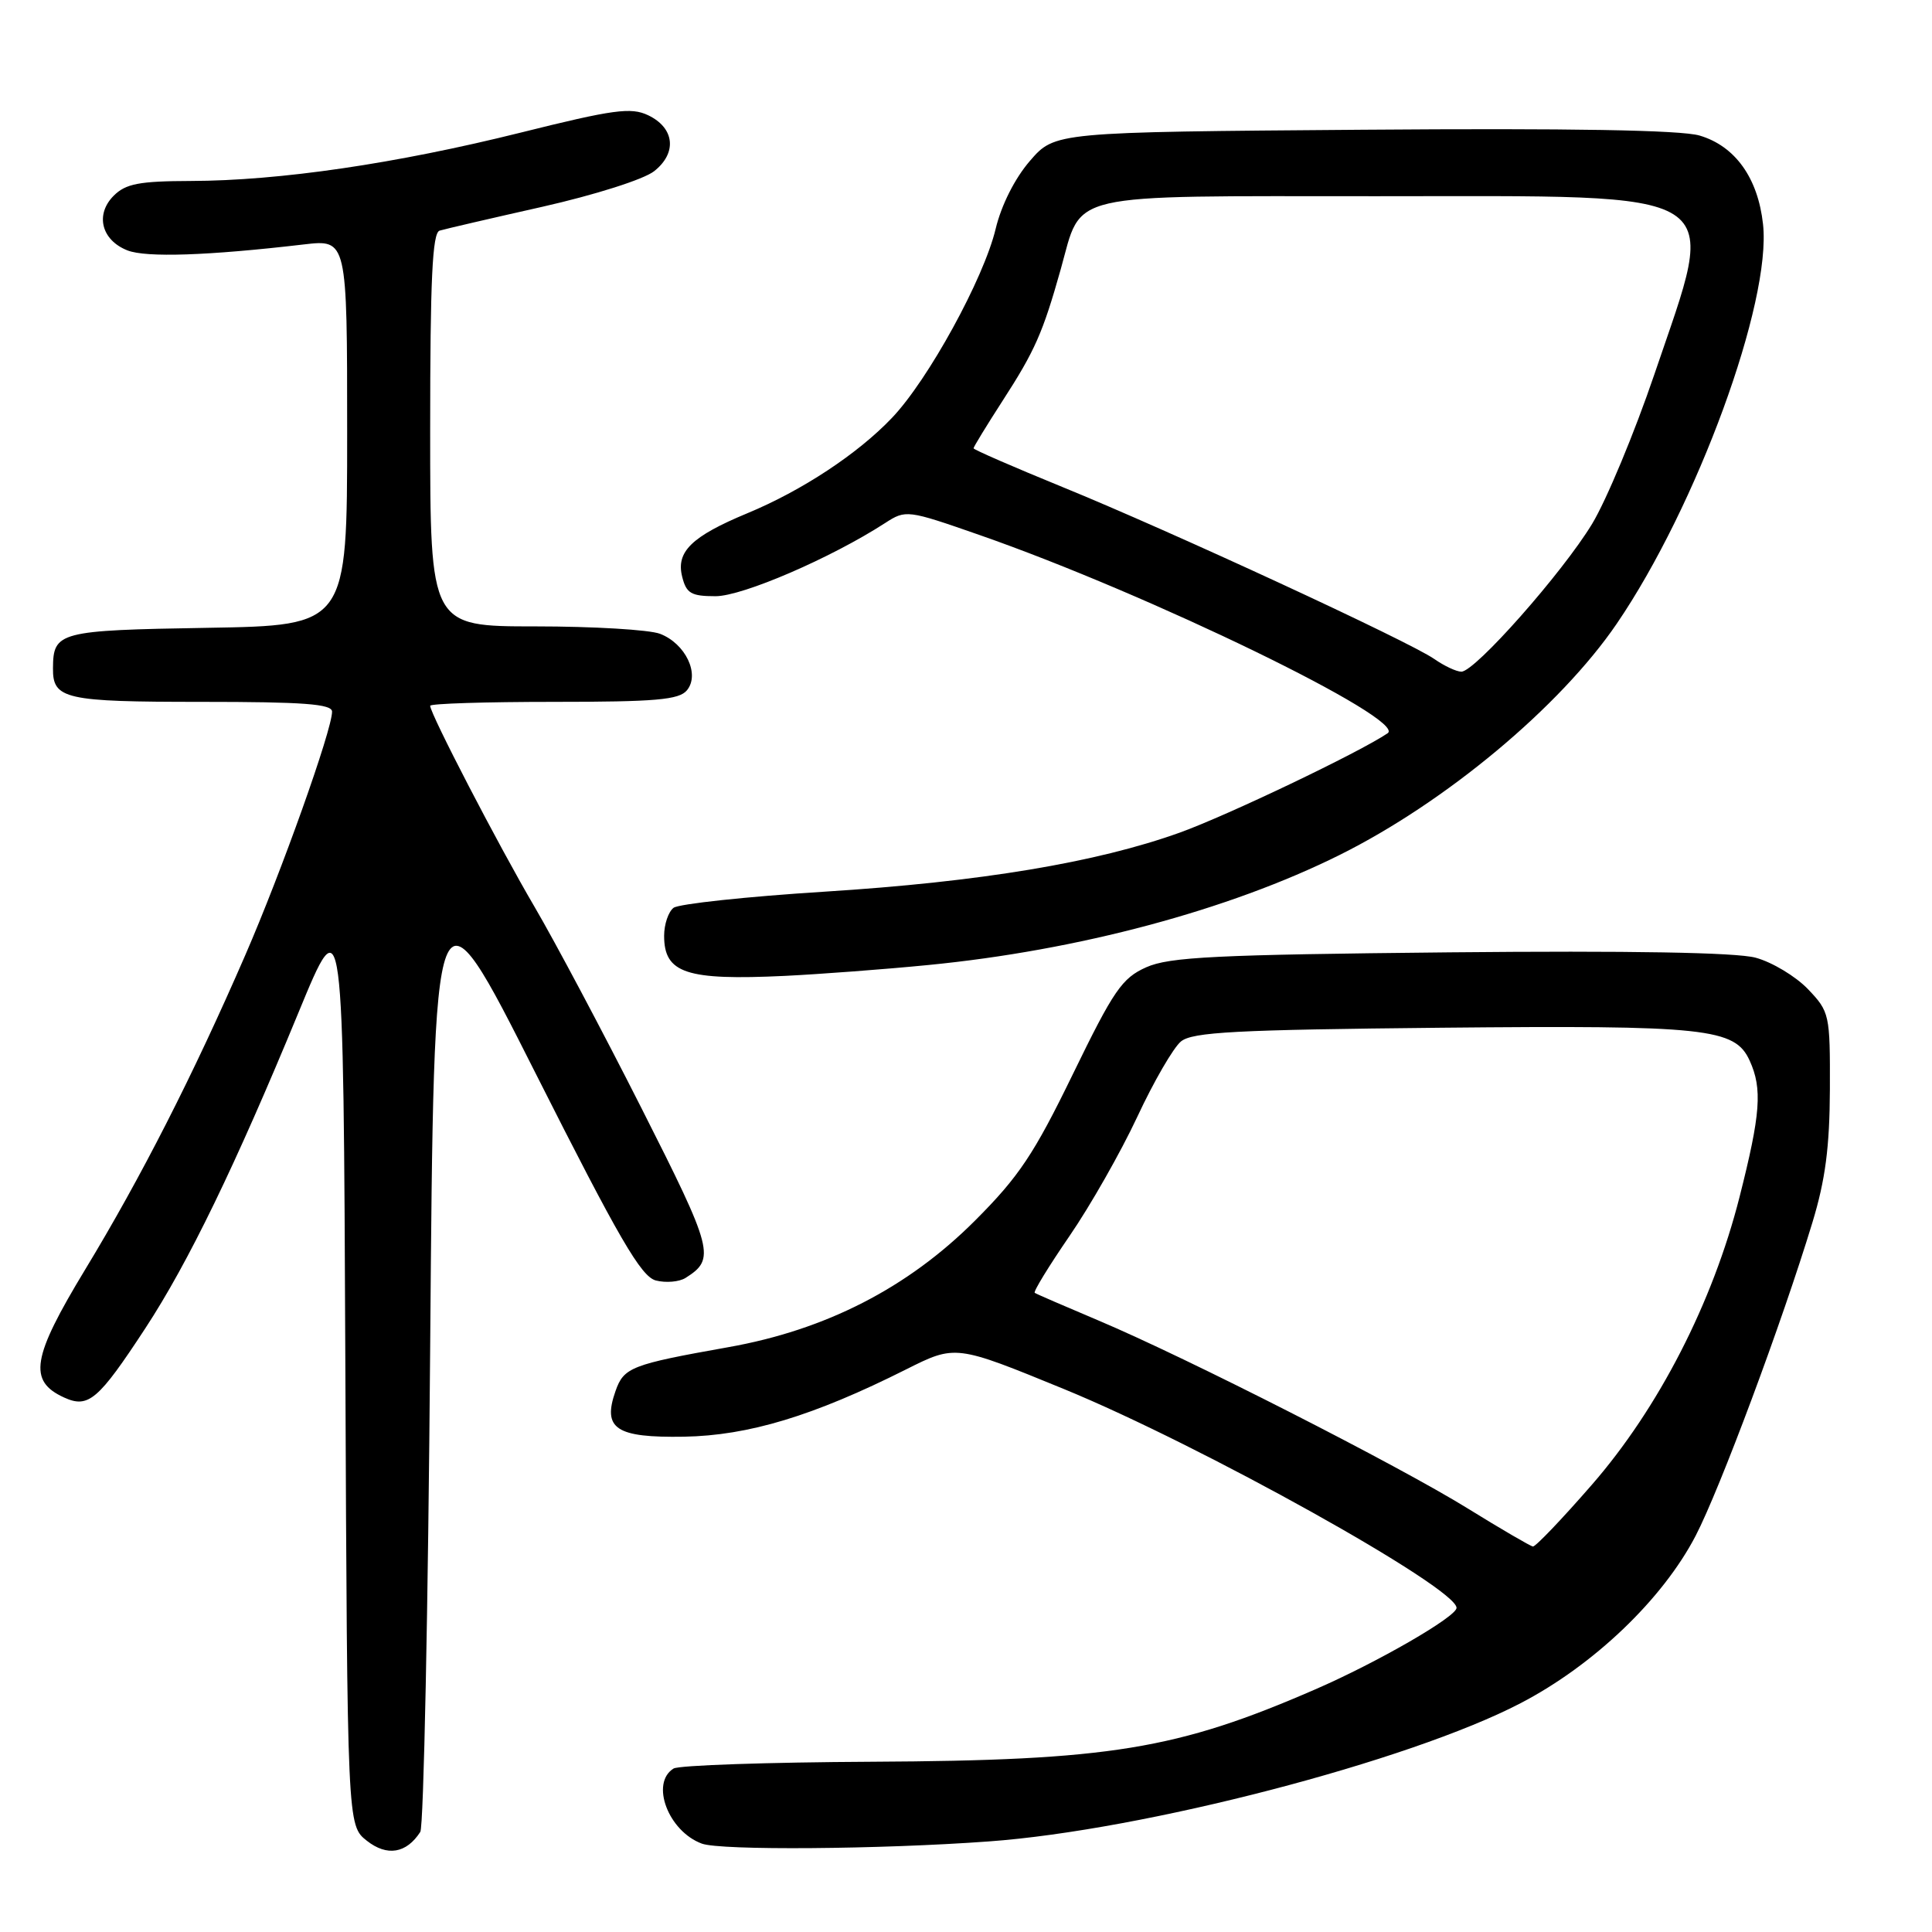 <?xml version="1.0" encoding="UTF-8" standalone="no"?>
<!DOCTYPE svg PUBLIC "-//W3C//DTD SVG 1.1//EN" "http://www.w3.org/Graphics/SVG/1.1/DTD/svg11.dtd" >
<svg xmlns="http://www.w3.org/2000/svg" xmlns:xlink="http://www.w3.org/1999/xlink" version="1.1" viewBox="0 0 256 256">
 <g >
 <path fill="currentColor"
d=" M 55.69 242.74 C 56.14 242.06 56.73 213.15 57.00 178.51 C 57.50 115.51 57.50 115.51 71.00 142.28 C 82.03 164.14 84.94 169.15 86.90 169.67 C 88.23 170.01 90.00 169.86 90.84 169.33 C 94.83 166.81 94.55 165.71 85.02 146.88 C 79.91 136.77 73.52 124.75 70.83 120.16 C 66.09 112.09 57.00 94.58 57.00 93.52 C 57.00 93.23 64.37 93.00 73.38 93.00 C 86.86 93.00 89.98 92.73 91.02 91.47 C 92.78 89.35 90.83 85.27 87.45 83.98 C 86.03 83.44 78.60 83.00 70.93 83.00 C 57.00 83.00 57.00 83.00 57.00 56.97 C 57.00 37.01 57.29 30.85 58.25 30.56 C 58.94 30.35 65.06 28.93 71.86 27.40 C 78.85 25.82 85.29 23.77 86.67 22.69 C 89.75 20.27 89.40 16.95 85.88 15.27 C 83.62 14.19 81.30 14.50 68.96 17.58 C 52.46 21.69 37.03 23.95 25.25 23.98 C 18.46 24.00 16.66 24.34 15.07 25.93 C 12.58 28.42 13.43 31.82 16.89 33.18 C 19.38 34.15 27.53 33.88 40.25 32.39 C 46.00 31.72 46.00 31.72 46.00 57.30 C 46.00 82.88 46.00 82.88 27.46 83.19 C 7.76 83.52 7.05 83.71 7.02 88.55 C 6.98 92.64 8.59 93.00 26.70 93.00 C 40.25 93.00 44.00 93.28 44.00 94.30 C 44.00 96.72 37.29 115.55 32.50 126.56 C 25.60 142.45 18.68 156.03 11.28 168.23 C 4.21 179.90 3.70 182.99 8.50 185.18 C 11.71 186.64 13.02 185.53 19.26 176.00 C 24.94 167.33 31.18 154.46 39.57 134.12 C 45.50 119.73 45.50 119.73 45.76 180.80 C 46.02 241.87 46.02 241.87 48.61 243.91 C 51.29 246.02 53.85 245.59 55.69 242.74 Z  M 131.00 244.00 C 151.52 242.52 186.71 233.37 201.47 225.69 C 211.17 220.65 220.31 211.91 224.68 203.50 C 227.89 197.32 236.13 175.23 240.15 162.00 C 241.87 156.35 242.44 151.99 242.47 144.32 C 242.50 134.39 242.43 134.07 239.55 131.05 C 237.92 129.36 234.81 127.49 232.63 126.90 C 230.04 126.20 216.00 125.96 192.08 126.19 C 161.06 126.50 154.95 126.80 151.88 128.17 C 148.67 129.60 147.56 131.23 142.16 142.33 C 137.00 152.94 135.01 155.92 129.17 161.76 C 120.28 170.65 109.42 176.22 96.50 178.51 C 83.64 180.80 82.66 181.18 81.56 184.32 C 79.80 189.32 81.60 190.52 90.63 190.37 C 99.18 190.22 107.78 187.62 120.05 181.46 C 126.61 178.17 126.61 178.17 140.99 184.06 C 159.10 191.49 193.00 210.38 193.00 213.05 C 193.00 214.22 182.52 220.27 174.28 223.85 C 155.96 231.82 147.02 233.28 115.50 233.44 C 101.75 233.51 89.94 233.91 89.25 234.34 C 86.14 236.27 88.55 242.65 93.00 244.29 C 95.49 245.21 116.63 245.05 131.00 244.00 Z  M 123.00 127.87 C 142.88 125.93 162.83 120.59 177.50 113.29 C 191.57 106.29 206.73 93.64 214.23 82.64 C 224.85 67.07 234.75 40.02 233.61 29.71 C 232.94 23.57 229.91 19.35 225.20 17.96 C 222.72 17.23 208.04 16.98 180.63 17.19 C 139.77 17.50 139.77 17.50 136.47 21.32 C 134.47 23.63 132.68 27.19 131.93 30.32 C 130.36 36.90 122.99 50.34 118.19 55.37 C 113.65 60.14 106.28 65.00 99.00 68.02 C 91.64 71.08 89.56 73.11 90.39 76.41 C 90.94 78.63 91.58 79.00 94.82 79.00 C 98.39 79.00 110.14 73.93 117.29 69.30 C 120.03 67.53 120.22 67.55 129.79 70.89 C 152.26 78.72 186.52 95.37 183.87 97.16 C 180.10 99.71 162.64 108.05 156.34 110.32 C 145.30 114.29 129.88 116.85 109.28 118.15 C 98.95 118.80 89.94 119.77 89.25 120.29 C 88.56 120.82 88.00 122.48 88.00 124.00 C 88.00 128.96 90.92 129.93 104.00 129.31 C 108.67 129.08 117.22 128.44 123.00 127.87 Z  M 194.50 199.89 C 185.25 194.16 157.19 179.88 145.50 174.95 C 141.10 173.09 137.32 171.46 137.11 171.31 C 136.89 171.17 138.97 167.78 141.72 163.77 C 144.47 159.77 148.50 152.68 150.69 148.00 C 152.87 143.32 155.48 138.82 156.48 138.00 C 158.00 136.75 163.74 136.45 190.90 136.18 C 226.15 135.84 229.88 136.24 231.84 140.54 C 233.54 144.27 233.29 147.60 230.50 158.60 C 226.94 172.62 219.77 186.59 210.92 196.75 C 206.97 201.29 203.46 204.96 203.12 204.92 C 202.78 204.87 198.90 202.61 194.50 199.89 Z  M 190.05 87.32 C 186.75 85.01 155.05 70.35 140.75 64.52 C 134.29 61.88 129.00 59.58 129.00 59.40 C 129.00 59.22 130.73 56.39 132.84 53.12 C 137.13 46.49 138.18 44.11 140.56 35.65 C 143.45 25.35 140.64 26.00 182.37 26.00 C 229.88 26.00 227.69 24.60 219.21 49.61 C 216.57 57.37 212.86 66.28 210.96 69.42 C 207.03 75.90 195.45 89.00 193.64 89.00 C 192.98 89.00 191.37 88.24 190.05 87.32 Z "/>
</g>
</svg>